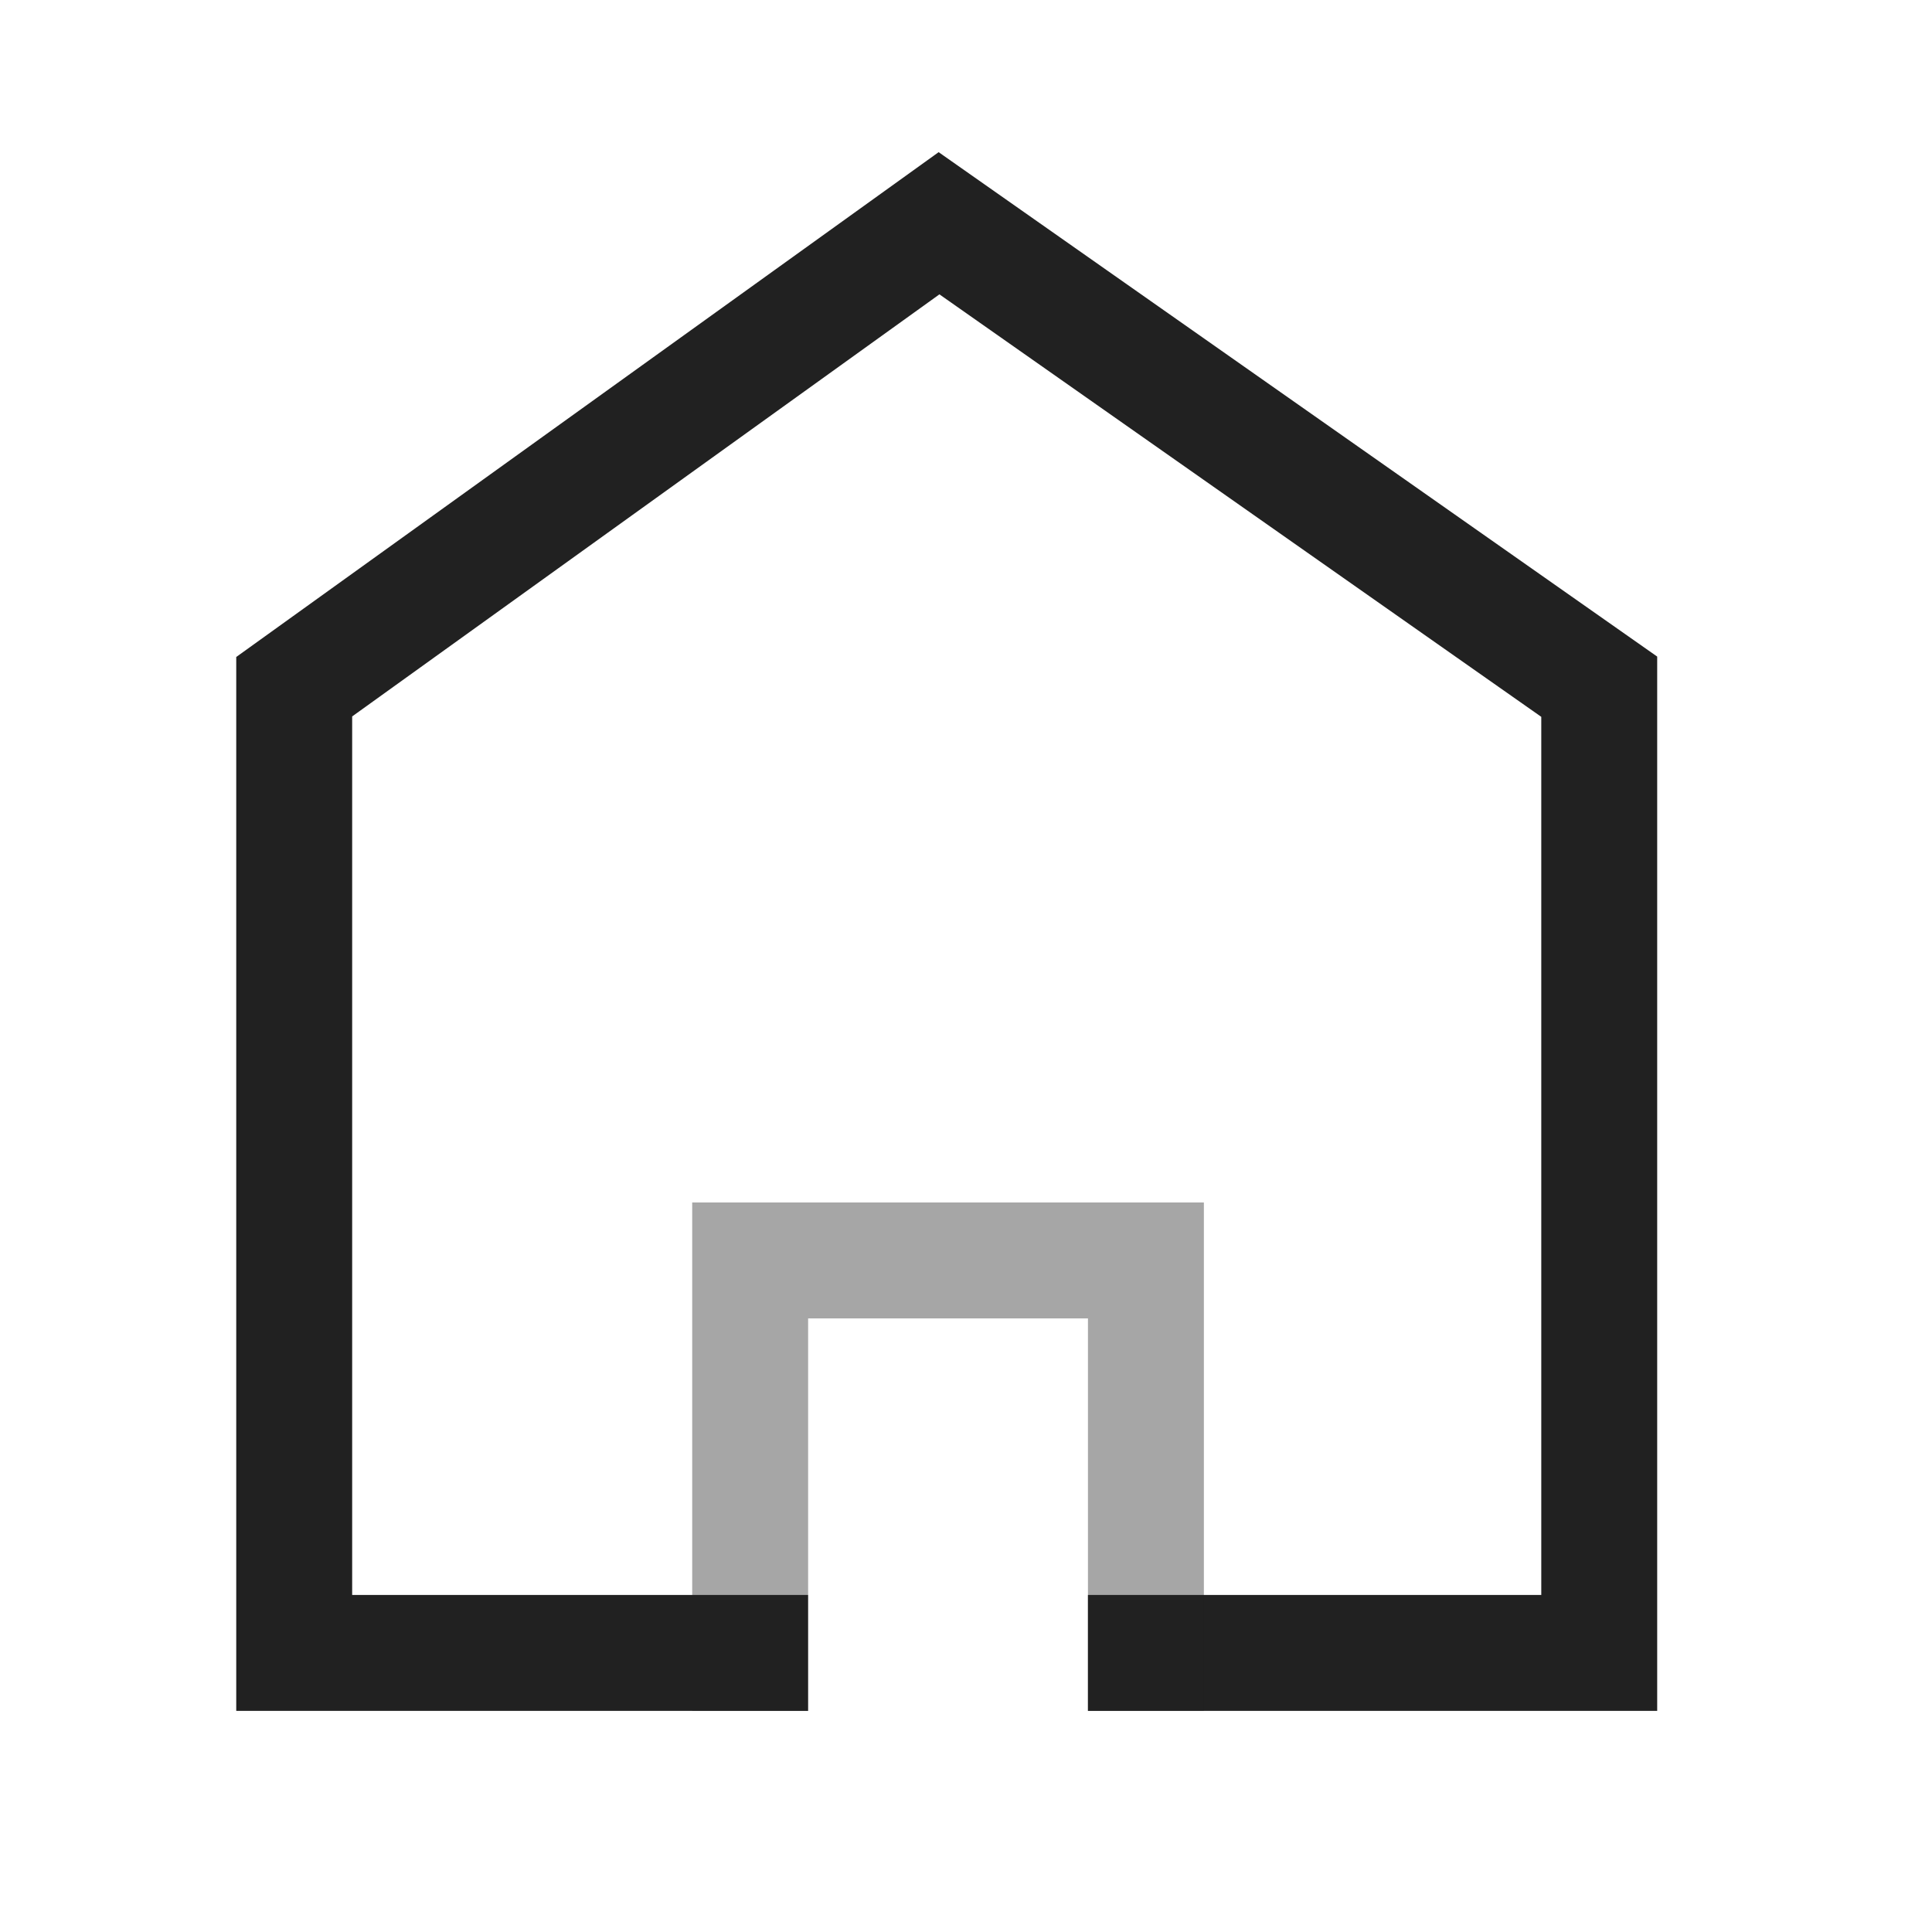 <svg width="25" height="25" viewBox="0 0 25 25" fill="none" xmlns="http://www.w3.org/2000/svg">
<path d="M9.706 21.389H3.807V8.886L12.151 2.889L20.694 8.886V21.389H14.828" stroke="#212121" stroke-width="1.5" stroke-linecap="square"/>
<path opacity="0.4" d="M9.707 21.389V16.31H14.828V21.389" stroke="#212121" stroke-width="1.5" stroke-linecap="square"/>
</svg>
